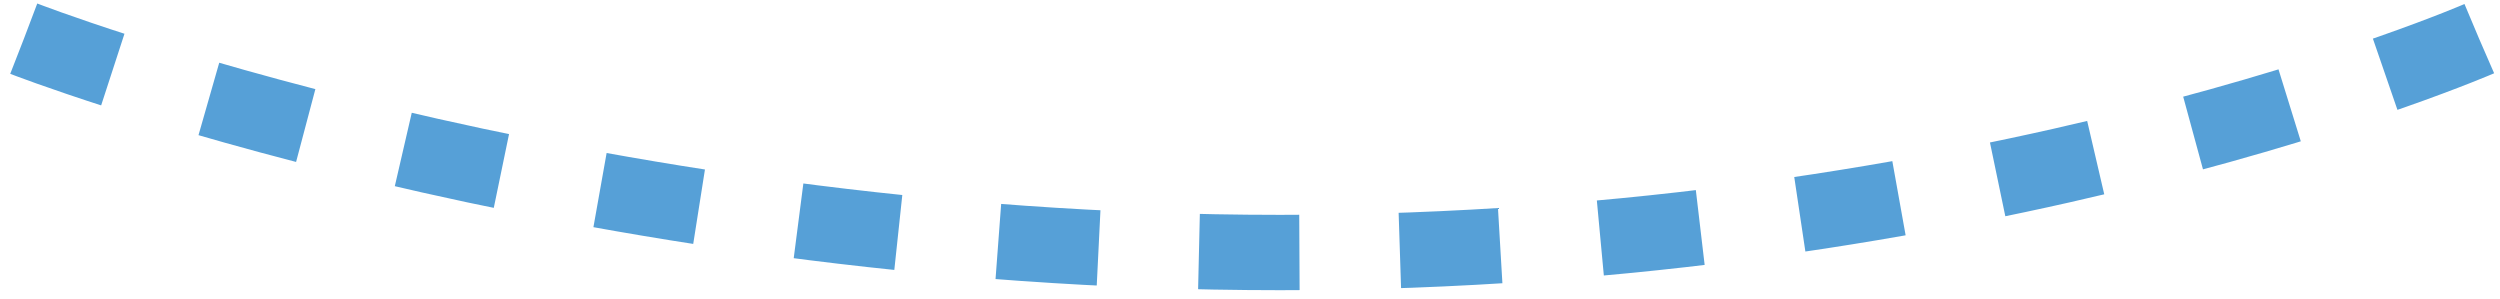 <?xml version="1.0" encoding="utf-8"?>
<!-- Generator: Adobe Illustrator 16.0.0, SVG Export Plug-In . SVG Version: 6.00 Build 0)  -->
<!DOCTYPE svg PUBLIC "-//W3C//DTD SVG 1.1//EN" "http://www.w3.org/Graphics/SVG/1.1/DTD/svg11.dtd">
<svg version="1.1" id="Layer_1" xmlns="http://www.w3.org/2000/svg" xmlns:xlink="http://www.w3.org/1999/xlink" x="0px" y="0px"
	 width="199.1px" height="23.775px" viewBox="0 0 199.1 23.775" enable-background="new 0 0 199.1 23.775" xml:space="preserve">
<path fill="none" stroke="#56A0D7" stroke-width="6" stroke-miterlimit="10" stroke-dasharray="8" d="M197.436,3.084
	c0,0-39.139,17.027-95.492,17.027c-56.354,0-100.04-17.027-100.04-17.027"/>
</svg>
